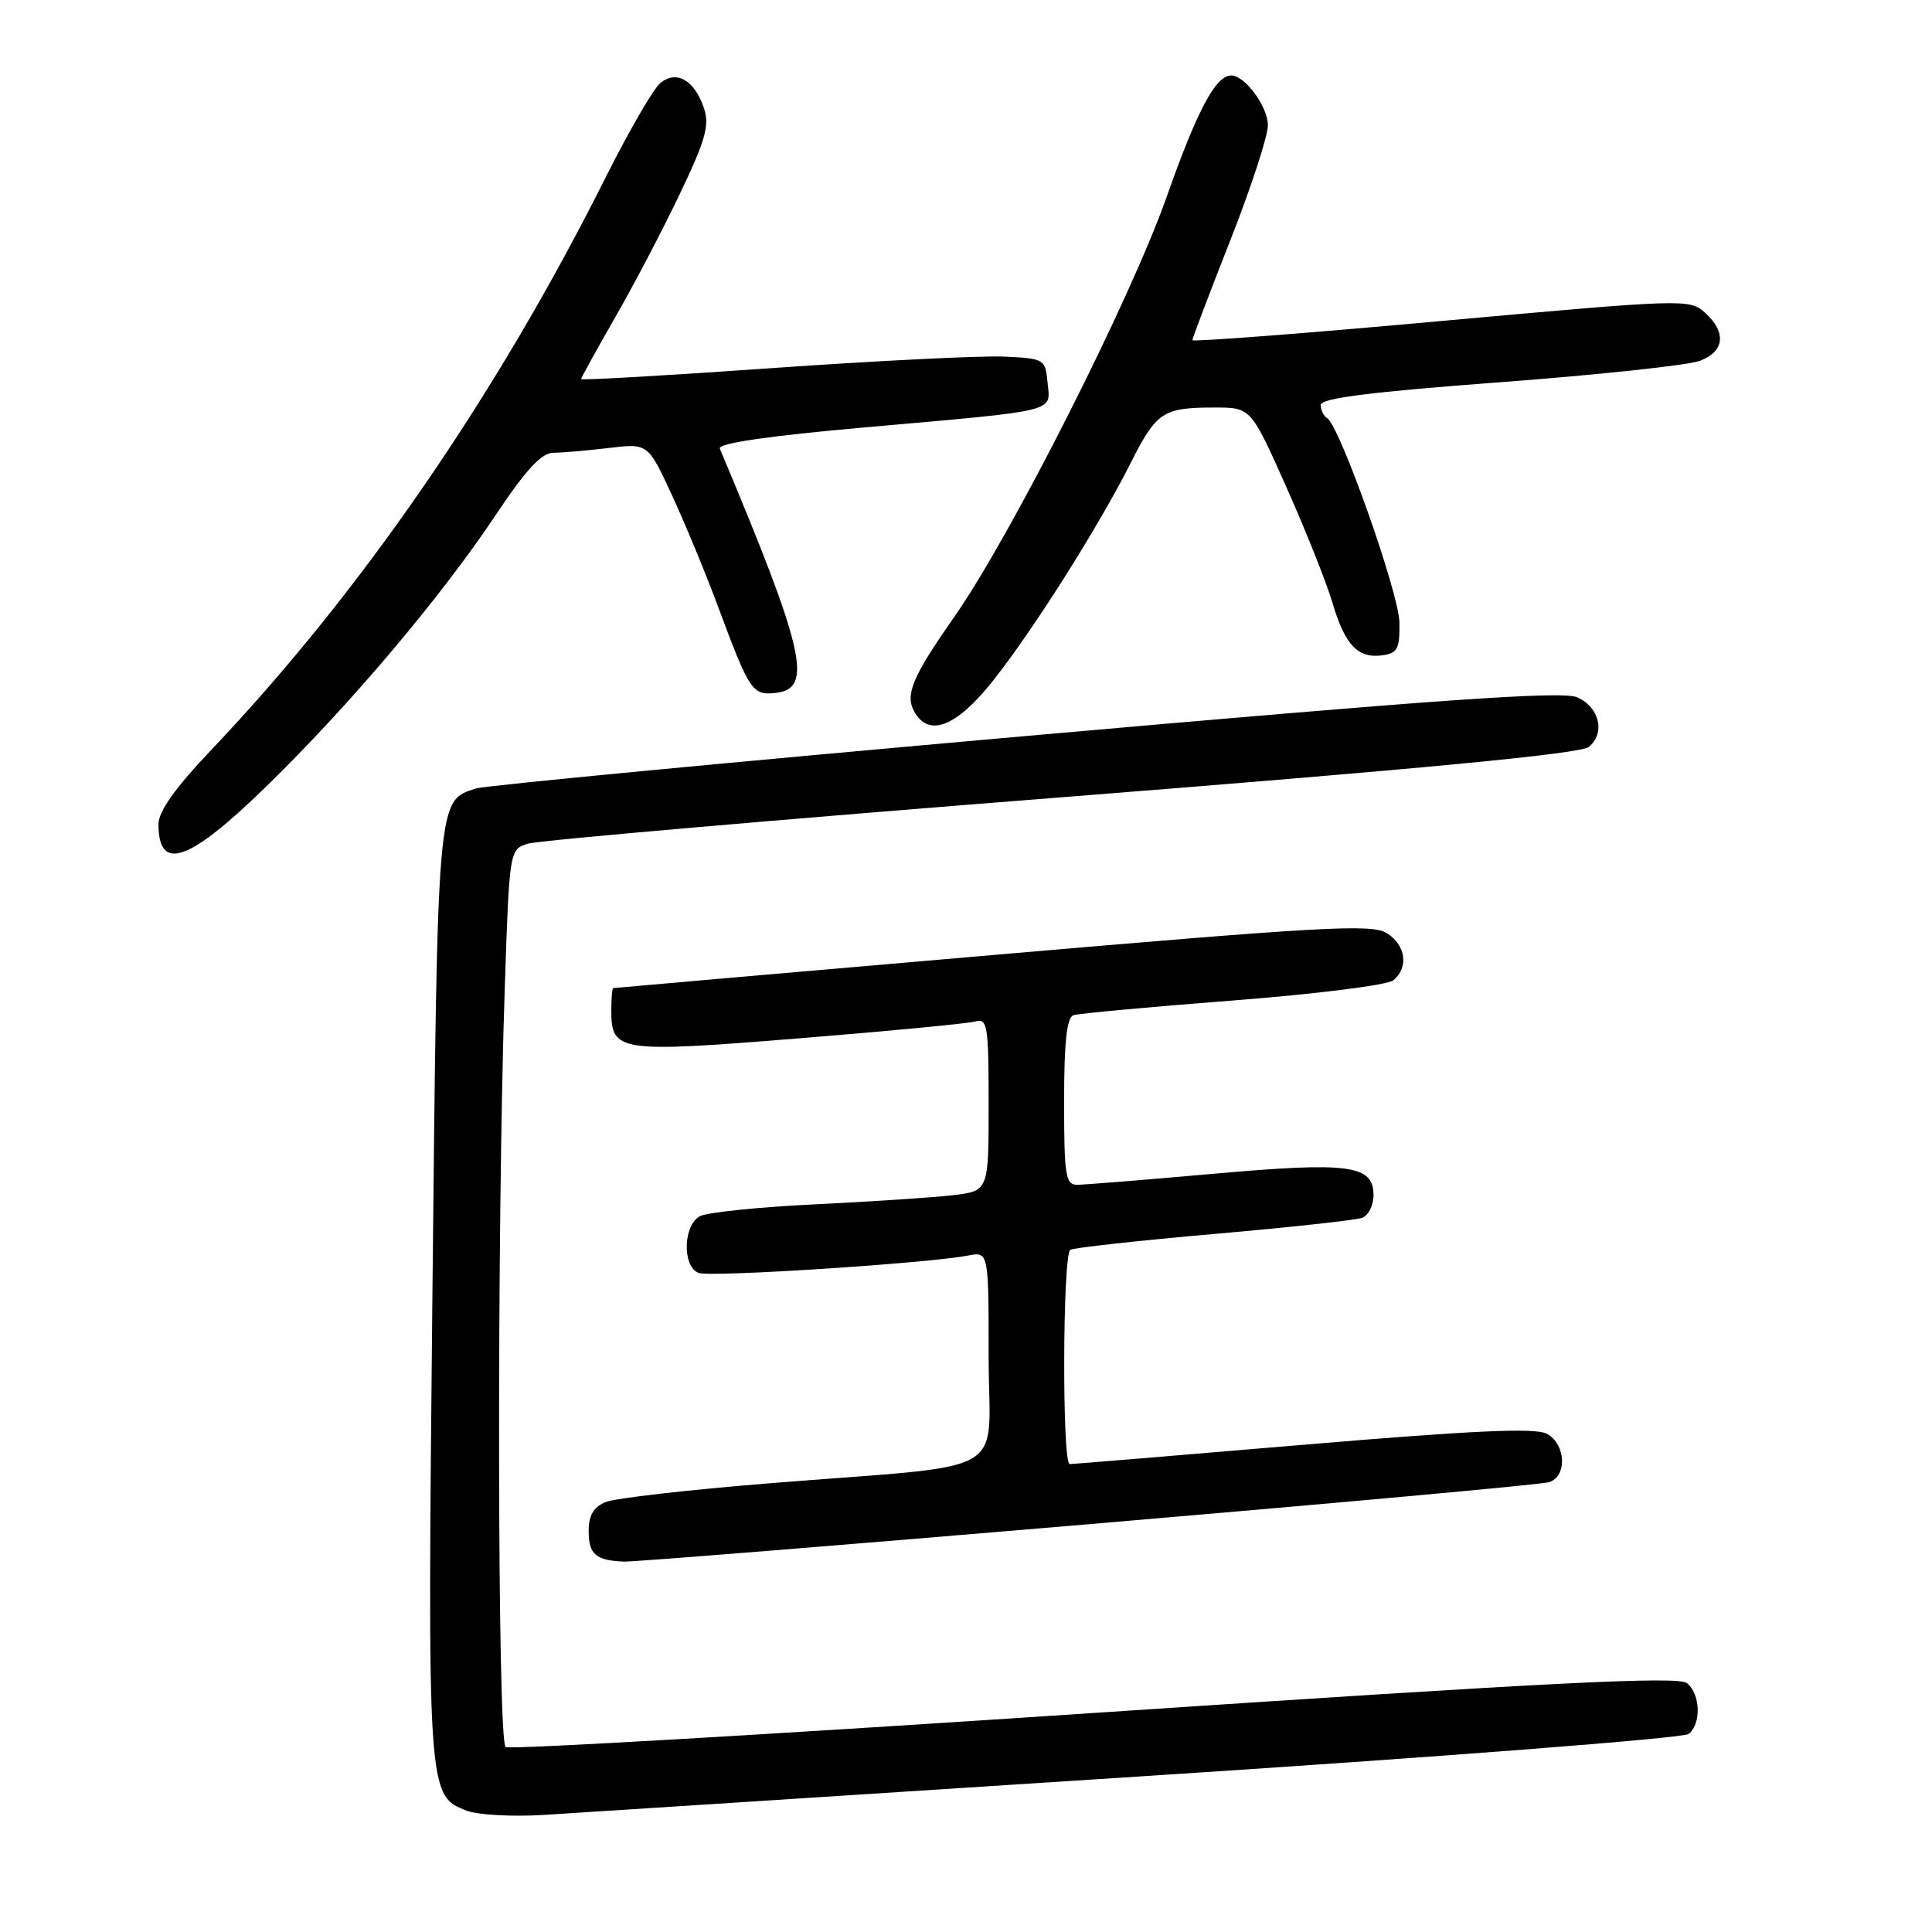 <?xml version="1.0" encoding="UTF-8" standalone="no"?>
<!DOCTYPE svg PUBLIC "-//W3C//DTD SVG 1.1//EN" "http://www.w3.org/Graphics/SVG/1.1/DTD/svg11.dtd" >
<svg xmlns="http://www.w3.org/2000/svg" xmlns:xlink="http://www.w3.org/1999/xlink" version="1.1" viewBox="0 0 256 256">
 <g >
 <path fill="currentColor"
d=" M 151.00 235.39 C 190.32 232.85 223.06 230.32 223.75 229.76 C 225.45 228.39 225.33 224.52 223.54 223.03 C 222.38 222.07 205.89 222.90 145.03 226.97 C 102.66 229.80 67.55 231.84 67.00 231.50 C 65.90 230.82 65.82 162.53 66.88 131.02 C 67.50 112.54 67.50 112.54 70.00 111.78 C 71.38 111.36 103.20 108.59 140.73 105.64 C 188.35 101.89 209.44 99.88 210.53 98.97 C 212.75 97.14 211.95 93.72 209.00 92.40 C 207.05 91.53 191.04 92.65 135.89 97.53 C 97.05 100.97 64.30 104.09 63.11 104.47 C 57.89 106.12 57.98 105.12 57.30 171.28 C 56.63 237.79 56.63 237.91 61.85 239.93 C 63.31 240.49 67.88 240.74 72.00 240.49 C 76.12 240.23 111.67 237.94 151.00 235.39 Z  M 144.23 201.97 C 176.83 199.20 204.29 196.70 205.25 196.40 C 207.69 195.65 207.50 191.34 204.96 189.98 C 203.44 189.16 195.22 189.54 172.70 191.44 C 156.07 192.85 142.14 194.00 141.74 194.00 C 140.72 194.00 140.80 166.24 141.82 165.61 C 142.27 165.33 150.83 164.39 160.84 163.51 C 170.84 162.64 179.70 161.67 180.51 161.36 C 181.33 161.04 182.00 159.70 182.00 158.37 C 182.00 154.36 178.81 153.93 160.80 155.53 C 151.83 156.33 143.71 156.98 142.75 156.99 C 141.19 157.00 141.00 155.81 141.00 145.97 C 141.00 138.03 141.35 134.82 142.25 134.52 C 142.94 134.29 152.45 133.41 163.38 132.57 C 174.44 131.71 183.87 130.53 184.63 129.89 C 186.69 128.18 186.28 125.22 183.75 123.64 C 181.78 122.40 175.25 122.77 131.50 126.55 C 104.00 128.92 81.39 130.90 81.25 130.93 C 81.11 130.97 81.00 132.29 81.00 133.88 C 81.00 139.38 81.95 139.52 105.81 137.59 C 117.74 136.63 128.29 135.62 129.25 135.35 C 130.84 134.91 131.00 135.89 131.00 146.34 C 131.00 157.81 131.00 157.81 126.25 158.37 C 123.64 158.68 115.42 159.22 108.00 159.58 C 100.58 159.94 93.71 160.64 92.75 161.15 C 90.51 162.33 90.38 167.82 92.57 168.67 C 94.11 169.26 122.81 167.41 128.25 166.37 C 131.00 165.84 131.00 165.84 131.00 179.83 C 131.00 196.03 134.67 193.91 102.00 196.54 C 91.28 197.40 81.49 198.52 80.25 199.03 C 78.64 199.70 78.00 200.79 78.00 202.90 C 78.00 205.96 78.98 206.79 82.73 206.92 C 83.96 206.96 111.63 204.74 144.23 201.97 Z  M 35.24 104.25 C 46.31 93.47 58.40 79.17 65.68 68.25 C 69.73 62.18 71.76 60.00 73.34 59.99 C 74.53 59.99 77.83 59.70 80.68 59.36 C 85.86 58.74 85.86 58.74 89.04 65.62 C 90.79 69.40 93.54 76.05 95.15 80.39 C 99.32 91.61 99.69 92.17 102.82 91.81 C 107.79 91.24 106.64 86.24 95.38 59.44 C 95.08 58.74 101.75 57.77 114.72 56.62 C 140.50 54.34 139.19 54.66 138.81 50.72 C 138.51 47.56 138.40 47.50 133.00 47.25 C 129.97 47.12 116.14 47.80 102.25 48.78 C 88.36 49.76 77.00 50.41 77.00 50.23 C 77.00 50.05 79.00 46.44 81.43 42.20 C 83.87 37.97 87.74 30.59 90.03 25.80 C 93.47 18.62 94.04 16.63 93.29 14.37 C 92.04 10.62 89.64 9.23 87.49 11.01 C 86.57 11.77 83.33 17.37 80.28 23.45 C 65.80 52.37 47.77 78.55 28.02 99.34 C 23.22 104.39 21.00 107.51 21.00 109.20 C 21.00 115.62 25.00 114.23 35.24 104.25 Z  M 131.54 90.25 C 136.91 83.48 145.53 69.85 149.84 61.31 C 153.25 54.56 154.10 54.00 160.95 54.00 C 165.74 54.00 165.74 54.00 170.42 64.47 C 172.99 70.23 175.75 77.15 176.55 79.85 C 178.22 85.49 179.93 87.29 183.19 86.83 C 185.18 86.55 185.49 85.94 185.43 82.47 C 185.36 78.55 177.54 56.45 175.85 55.41 C 175.38 55.12 175.00 54.33 175.00 53.65 C 175.00 52.77 181.61 51.93 198.75 50.65 C 211.81 49.67 223.74 48.39 225.25 47.81 C 228.53 46.56 228.79 44.03 225.92 41.43 C 223.89 39.59 223.17 39.62 190.92 42.54 C 172.82 44.19 158.00 45.32 158.00 45.07 C 158.00 44.81 160.25 38.89 163.00 31.90 C 165.75 24.92 168.00 18.04 168.00 16.60 C 168.00 14.13 164.97 10.00 163.15 10.00 C 161.08 10.00 158.65 14.58 154.58 26.11 C 149.80 39.66 133.97 70.97 126.49 81.68 C 120.89 89.68 119.89 92.05 121.15 94.30 C 123.07 97.74 126.72 96.31 131.54 90.25 Z "/>
</g>
</svg>